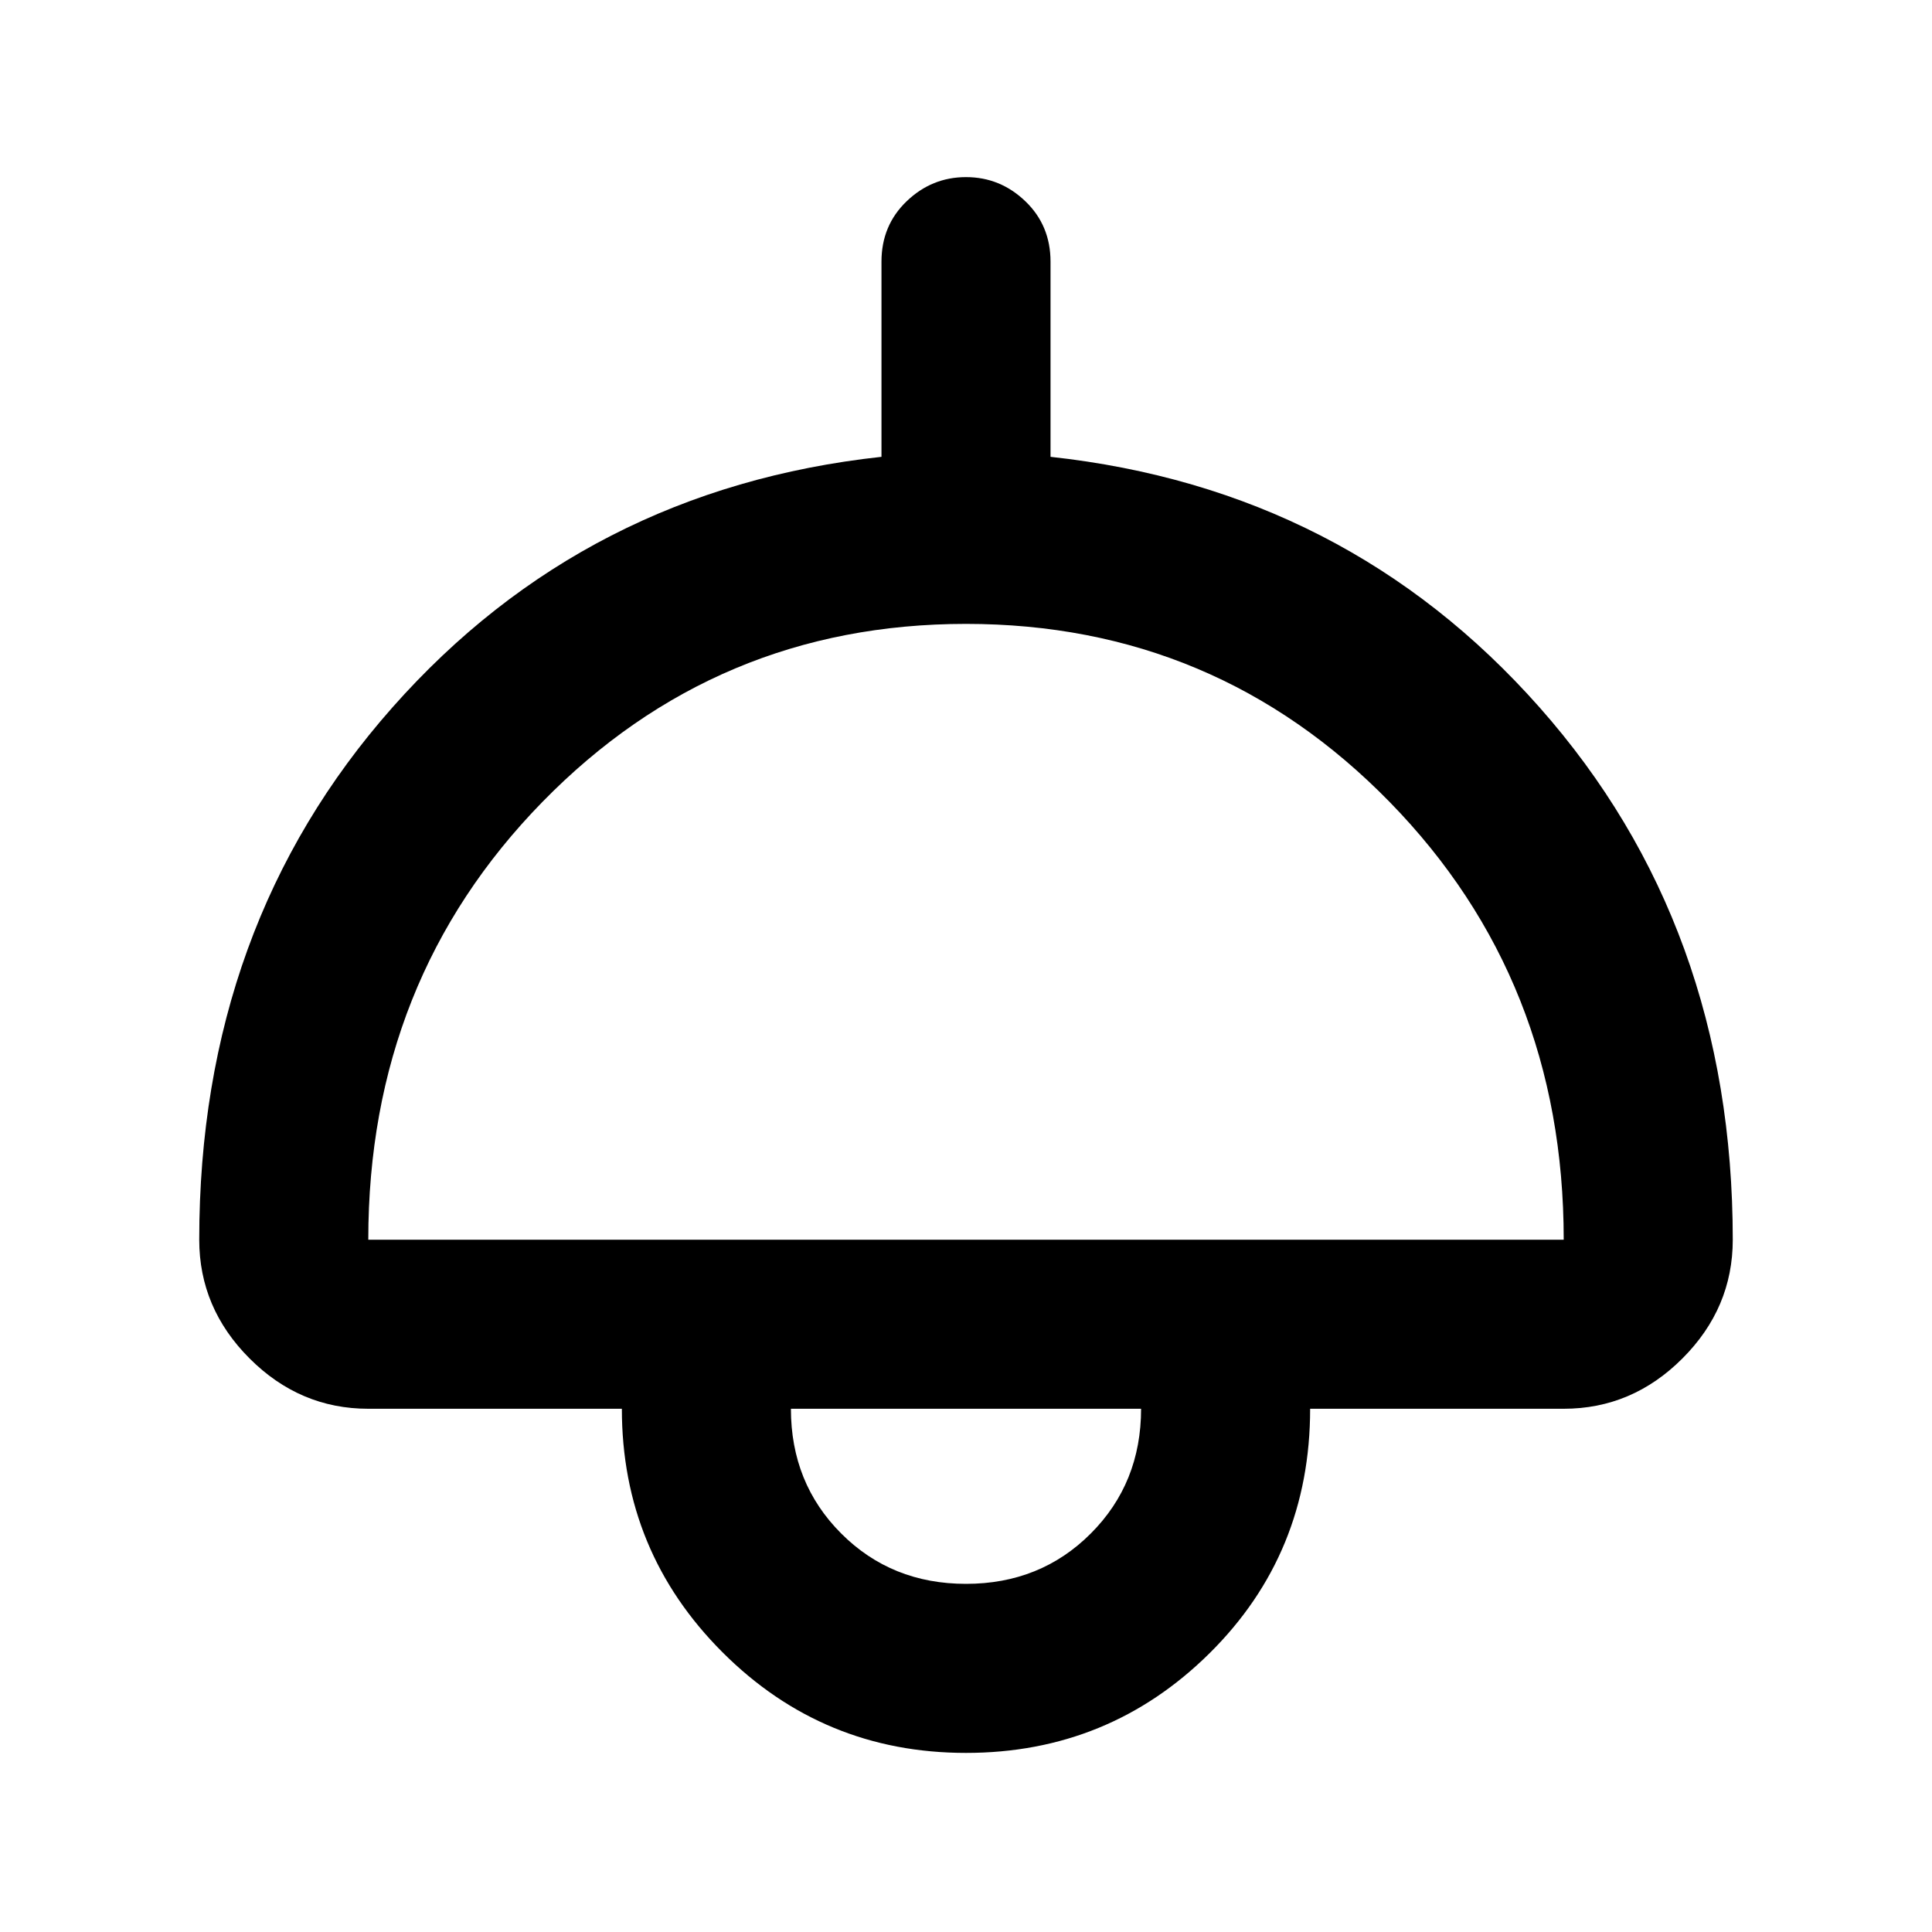 <svg xmlns="http://www.w3.org/2000/svg" height="40" width="40"><path d="M20 36.292Q17.042 36.292 14.958 34.208Q12.875 32.125 12.875 29.167H7.625Q6.208 29.167 5.167 28.125Q4.125 27.083 4.125 25.667Q4.125 19.167 8.125 14.646Q12.125 10.125 18.25 9.458V5.417Q18.25 4.667 18.771 4.167Q19.292 3.667 20 3.667Q20.708 3.667 21.229 4.167Q21.75 4.667 21.75 5.417V9.458Q27.875 10.125 31.875 14.646Q35.875 19.167 35.875 25.667Q35.875 27.083 34.833 28.125Q33.792 29.167 32.375 29.167H27.125Q27.125 32.167 25.042 34.229Q22.958 36.292 20 36.292ZM7.625 25.667H32.375Q32.375 20.292 28.771 16.604Q25.167 12.917 20 12.917Q14.833 12.917 11.229 16.604Q7.625 20.292 7.625 25.667ZM20 32.792Q21.542 32.792 22.583 31.75Q23.625 30.708 23.625 29.167H16.375Q16.375 30.708 17.417 31.75Q18.458 32.792 20 32.792ZM20 29.167Q20 29.167 20 29.167Q20 29.167 20 29.167Q20 29.167 20 29.167Q20 29.167 20 29.167Z"/></svg>